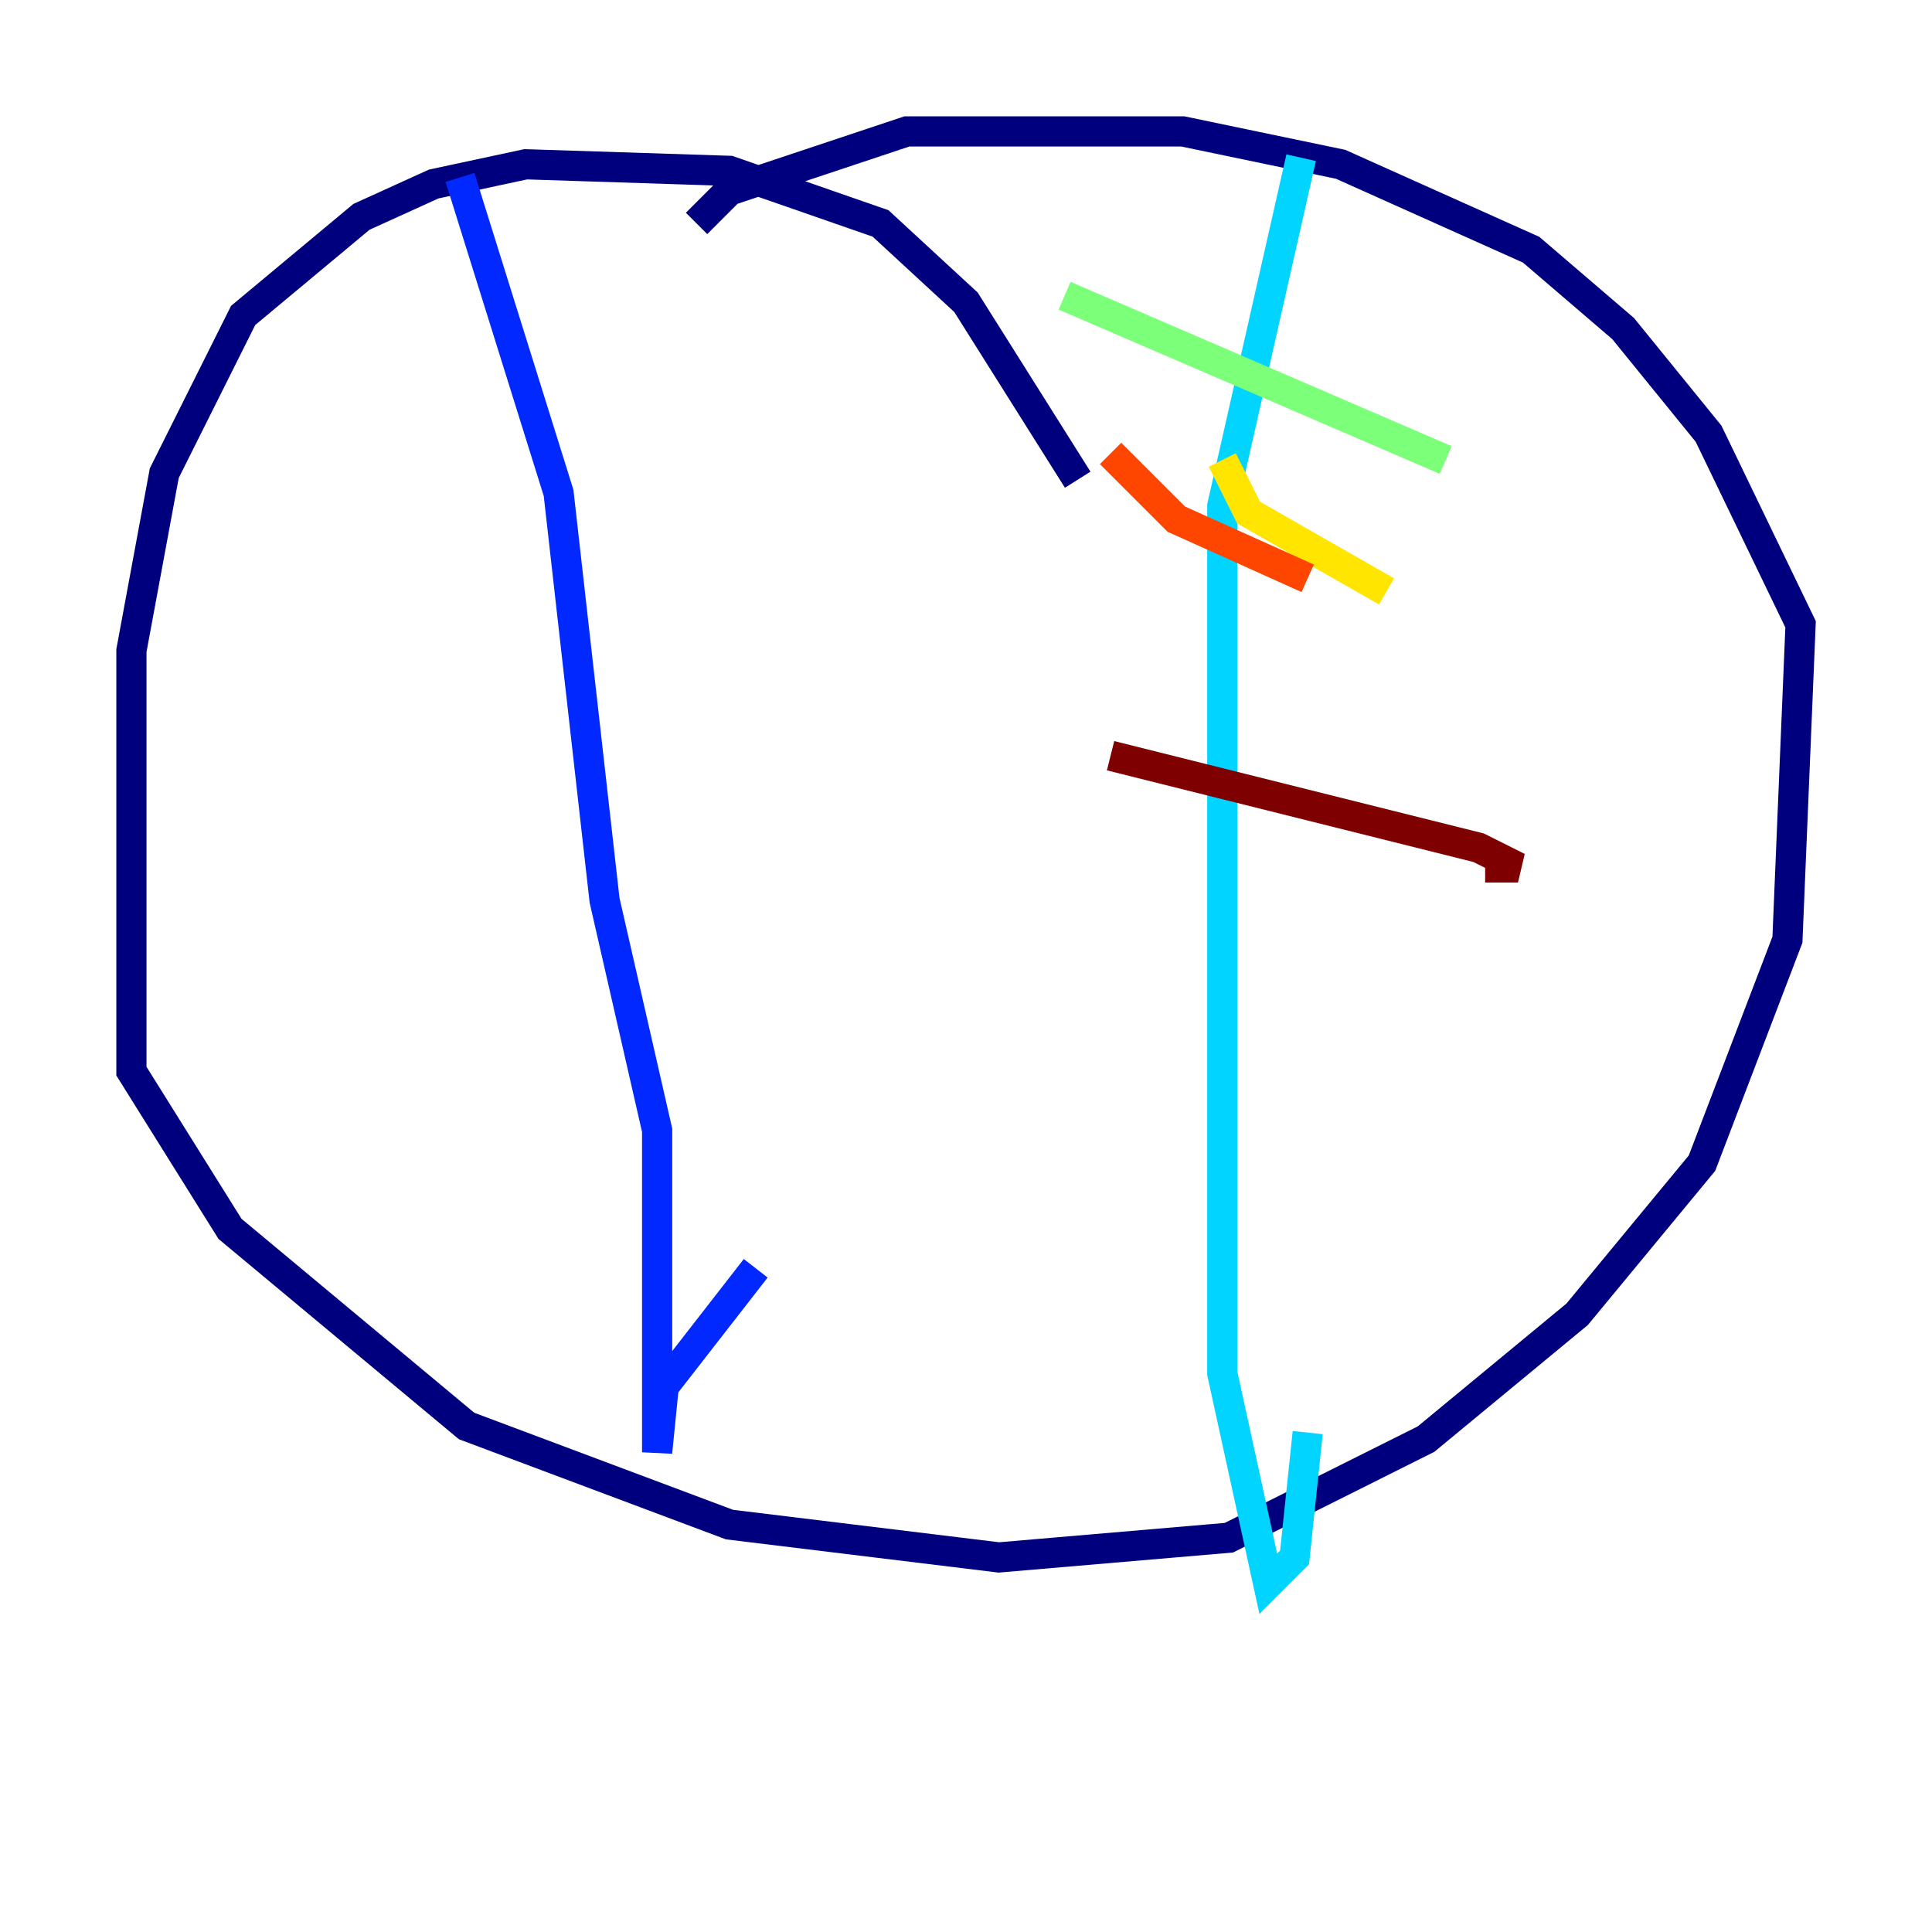 <?xml version="1.0" encoding="utf-8" ?>
<svg baseProfile="tiny" height="128" version="1.2" viewBox="0,0,128,128" width="128" xmlns="http://www.w3.org/2000/svg" xmlns:ev="http://www.w3.org/2001/xml-events" xmlns:xlink="http://www.w3.org/1999/xlink"><defs /><polyline fill="none" points="71.401,31.782 64.0,20.027 58.34,14.803 48.327,11.32 34.83,10.884 28.735,12.191 23.946,14.367 16.109,20.898 10.884,31.347 8.707,43.102 8.707,70.966 15.238,81.415 30.912,94.476 48.327,101.007 66.177,103.184 81.415,101.878 94.476,95.347 104.49,87.075 112.762,77.061 118.422,62.258 119.293,41.361 113.197,28.735 107.537,21.769 101.442,16.544 88.816,10.884 78.367,8.707 60.082,8.707 48.327,12.626 46.15,14.803" stroke="#00007f" stroke-width="2" /><polyline fill="none" points="30.476,11.755 37.007,32.653 40.054,59.646 43.537,74.884 43.537,96.218 43.973,91.864 50.068,84.027" stroke="#0028ff" stroke-width="2" /><polyline fill="none" points="86.204,10.449 80.98,33.524 80.98,90.993 84.027,104.925 85.769,103.184 86.639,94.912" stroke="#00d4ff" stroke-width="2" /><polyline fill="none" points="70.531,19.592 95.782,30.476" stroke="#7cff79" stroke-width="2" /><polyline fill="none" points="80.98,30.476 82.721,33.959 91.864,39.184" stroke="#ffe500" stroke-width="2" /><polyline fill="none" points="73.578,30.041 77.932,34.395 86.639,38.313" stroke="#ff4600" stroke-width="2" /><polyline fill="none" points="73.578,50.068 97.959,56.163 100.571,57.469 98.395,57.469" stroke="#7f0000" stroke-width="2" /></svg>